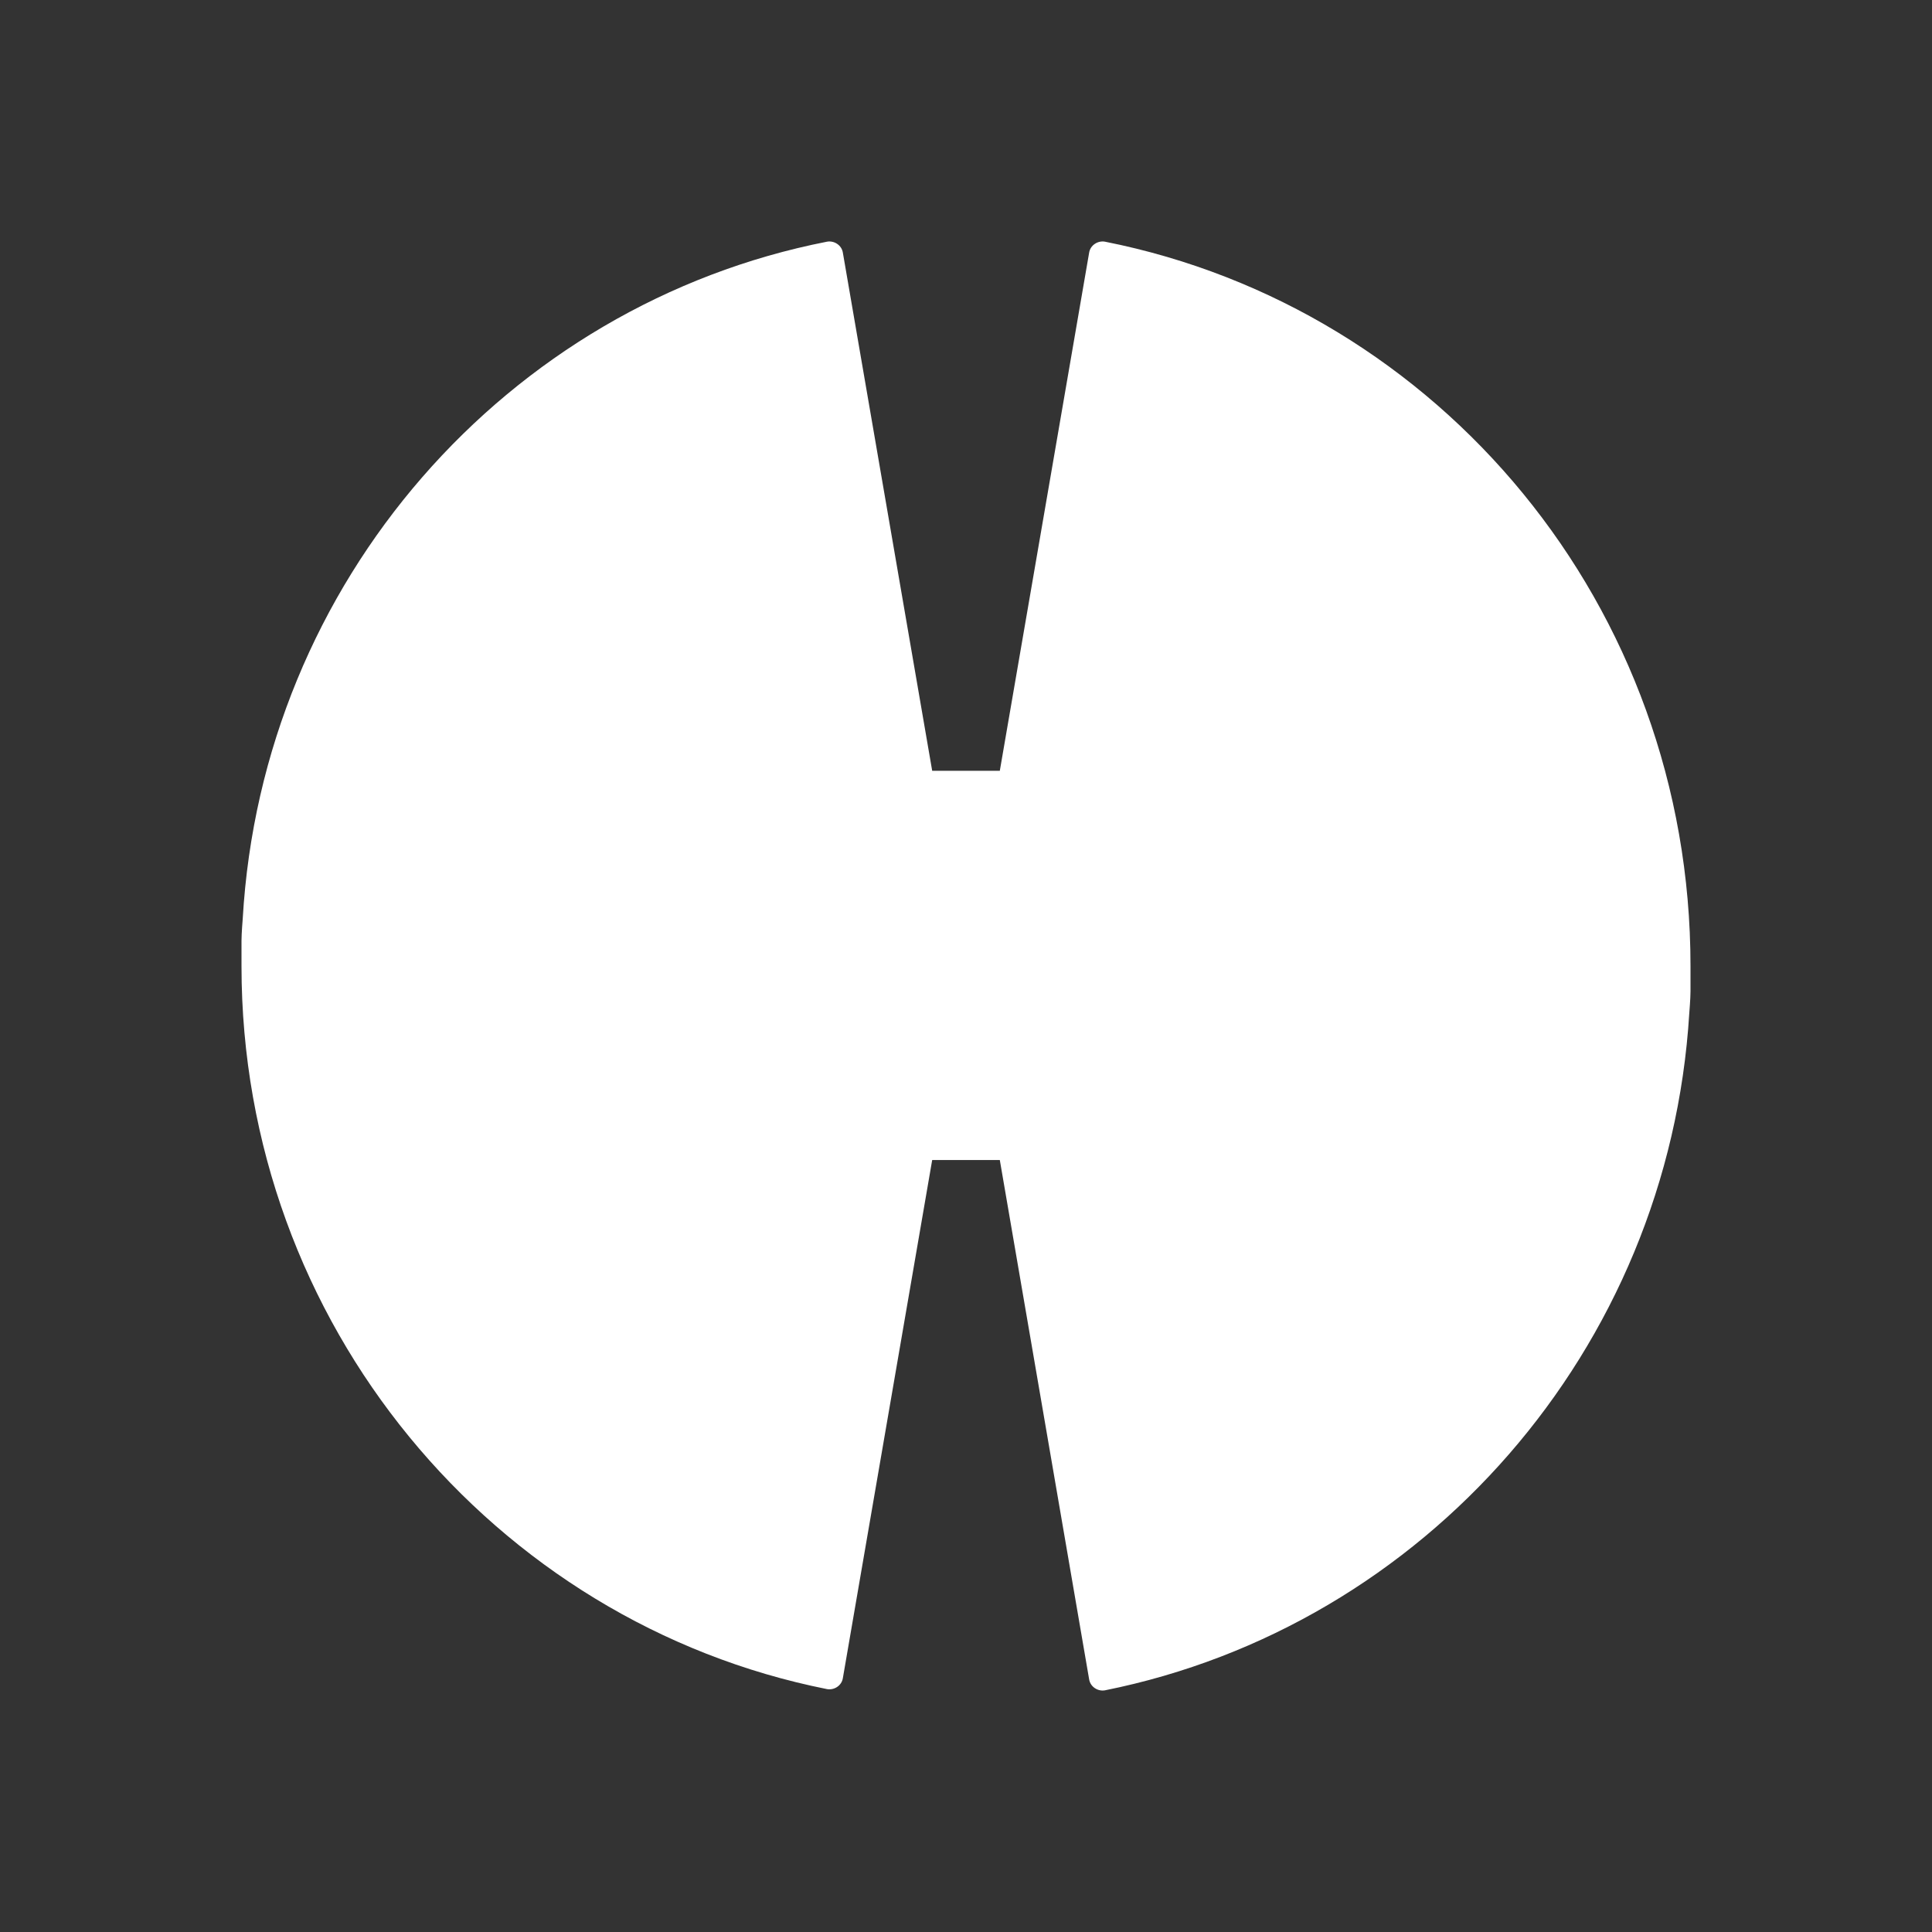 <svg width="24" height="24" viewBox="0 0 24 24" fill="none" xmlns="http://www.w3.org/2000/svg">
<rect x="0" y="0" width="24" height="24" fill="#333333" stroke="none"/>
<path d="M13.725 3.002C13.635 2.987 13.545 3.047 13.53 3.137L12.42 9.575H11.58L10.47 3.137C10.455 3.047 10.365 2.987 10.275 3.002C6.3 3.781 3.255 7.224 3.015 11.416C3.015 11.416 3 11.596 3 11.686C3 11.701 3 11.701 3 11.716C3 11.745 3 11.775 3 11.82C3 11.835 3 11.835 3 11.865C3 11.91 3 11.955 3 12C3 16.447 6.135 20.159 10.275 20.983C10.365 20.998 10.455 20.938 10.47 20.848L11.58 14.41H12.42L13.53 20.863C13.545 20.953 13.635 21.013 13.725 20.998C17.685 20.204 20.73 16.776 20.985 12.584C20.985 12.584 21 12.404 21 12.314C21 12.299 21 12.299 21 12.284C21 12.255 21 12.225 21 12.18C21 12.165 21 12.165 21 12.135C21 12.09 21 12.045 21 12C21 7.524 17.88 3.826 13.725 3.002Z" fill="white"/>
</svg>
